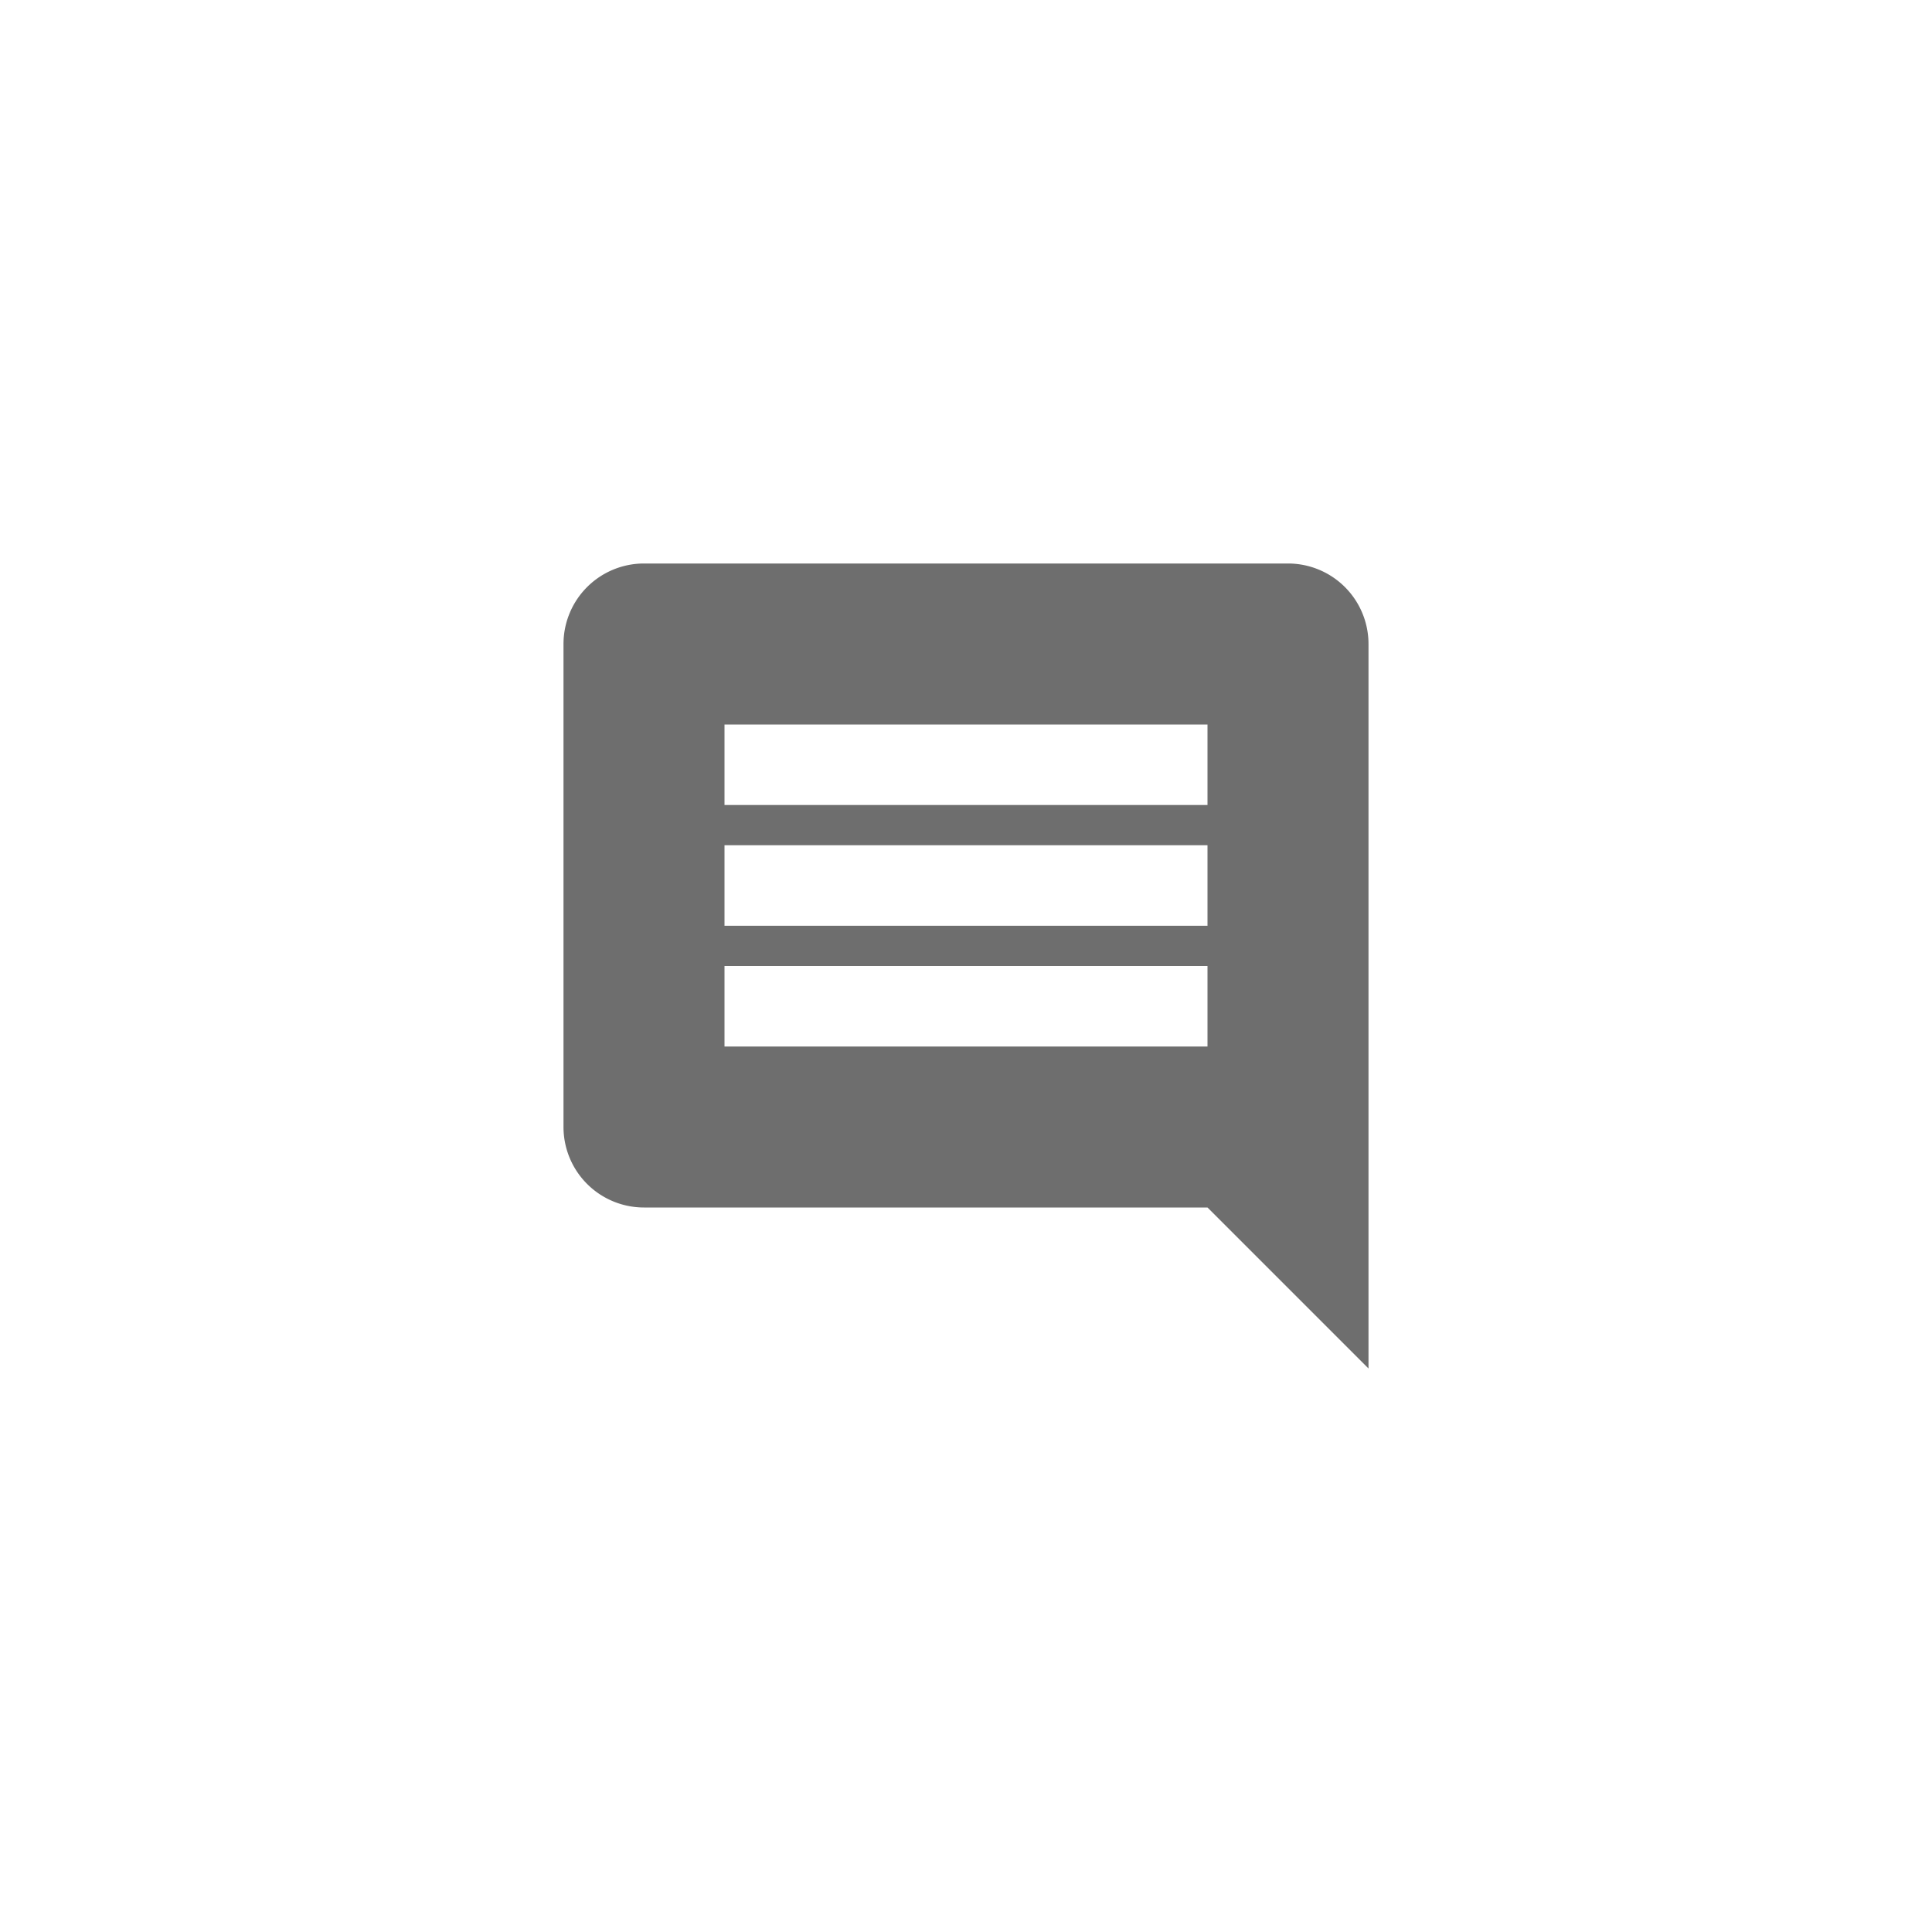 <svg xmlns="http://www.w3.org/2000/svg" viewBox="0 0 24 24" fill="#6e6e6e"><path transform="scale(0.5) translate(12 12)" d="M18,8H6V6H18V8M18,11H6V9H18V11M18,14H6V12H18V14M22,4A2,2 0 0,0 20,2H4A2,2 0 0,0 2,4V16A2,2 0 0,0 4,18H18L22,22V4Z"/></svg>